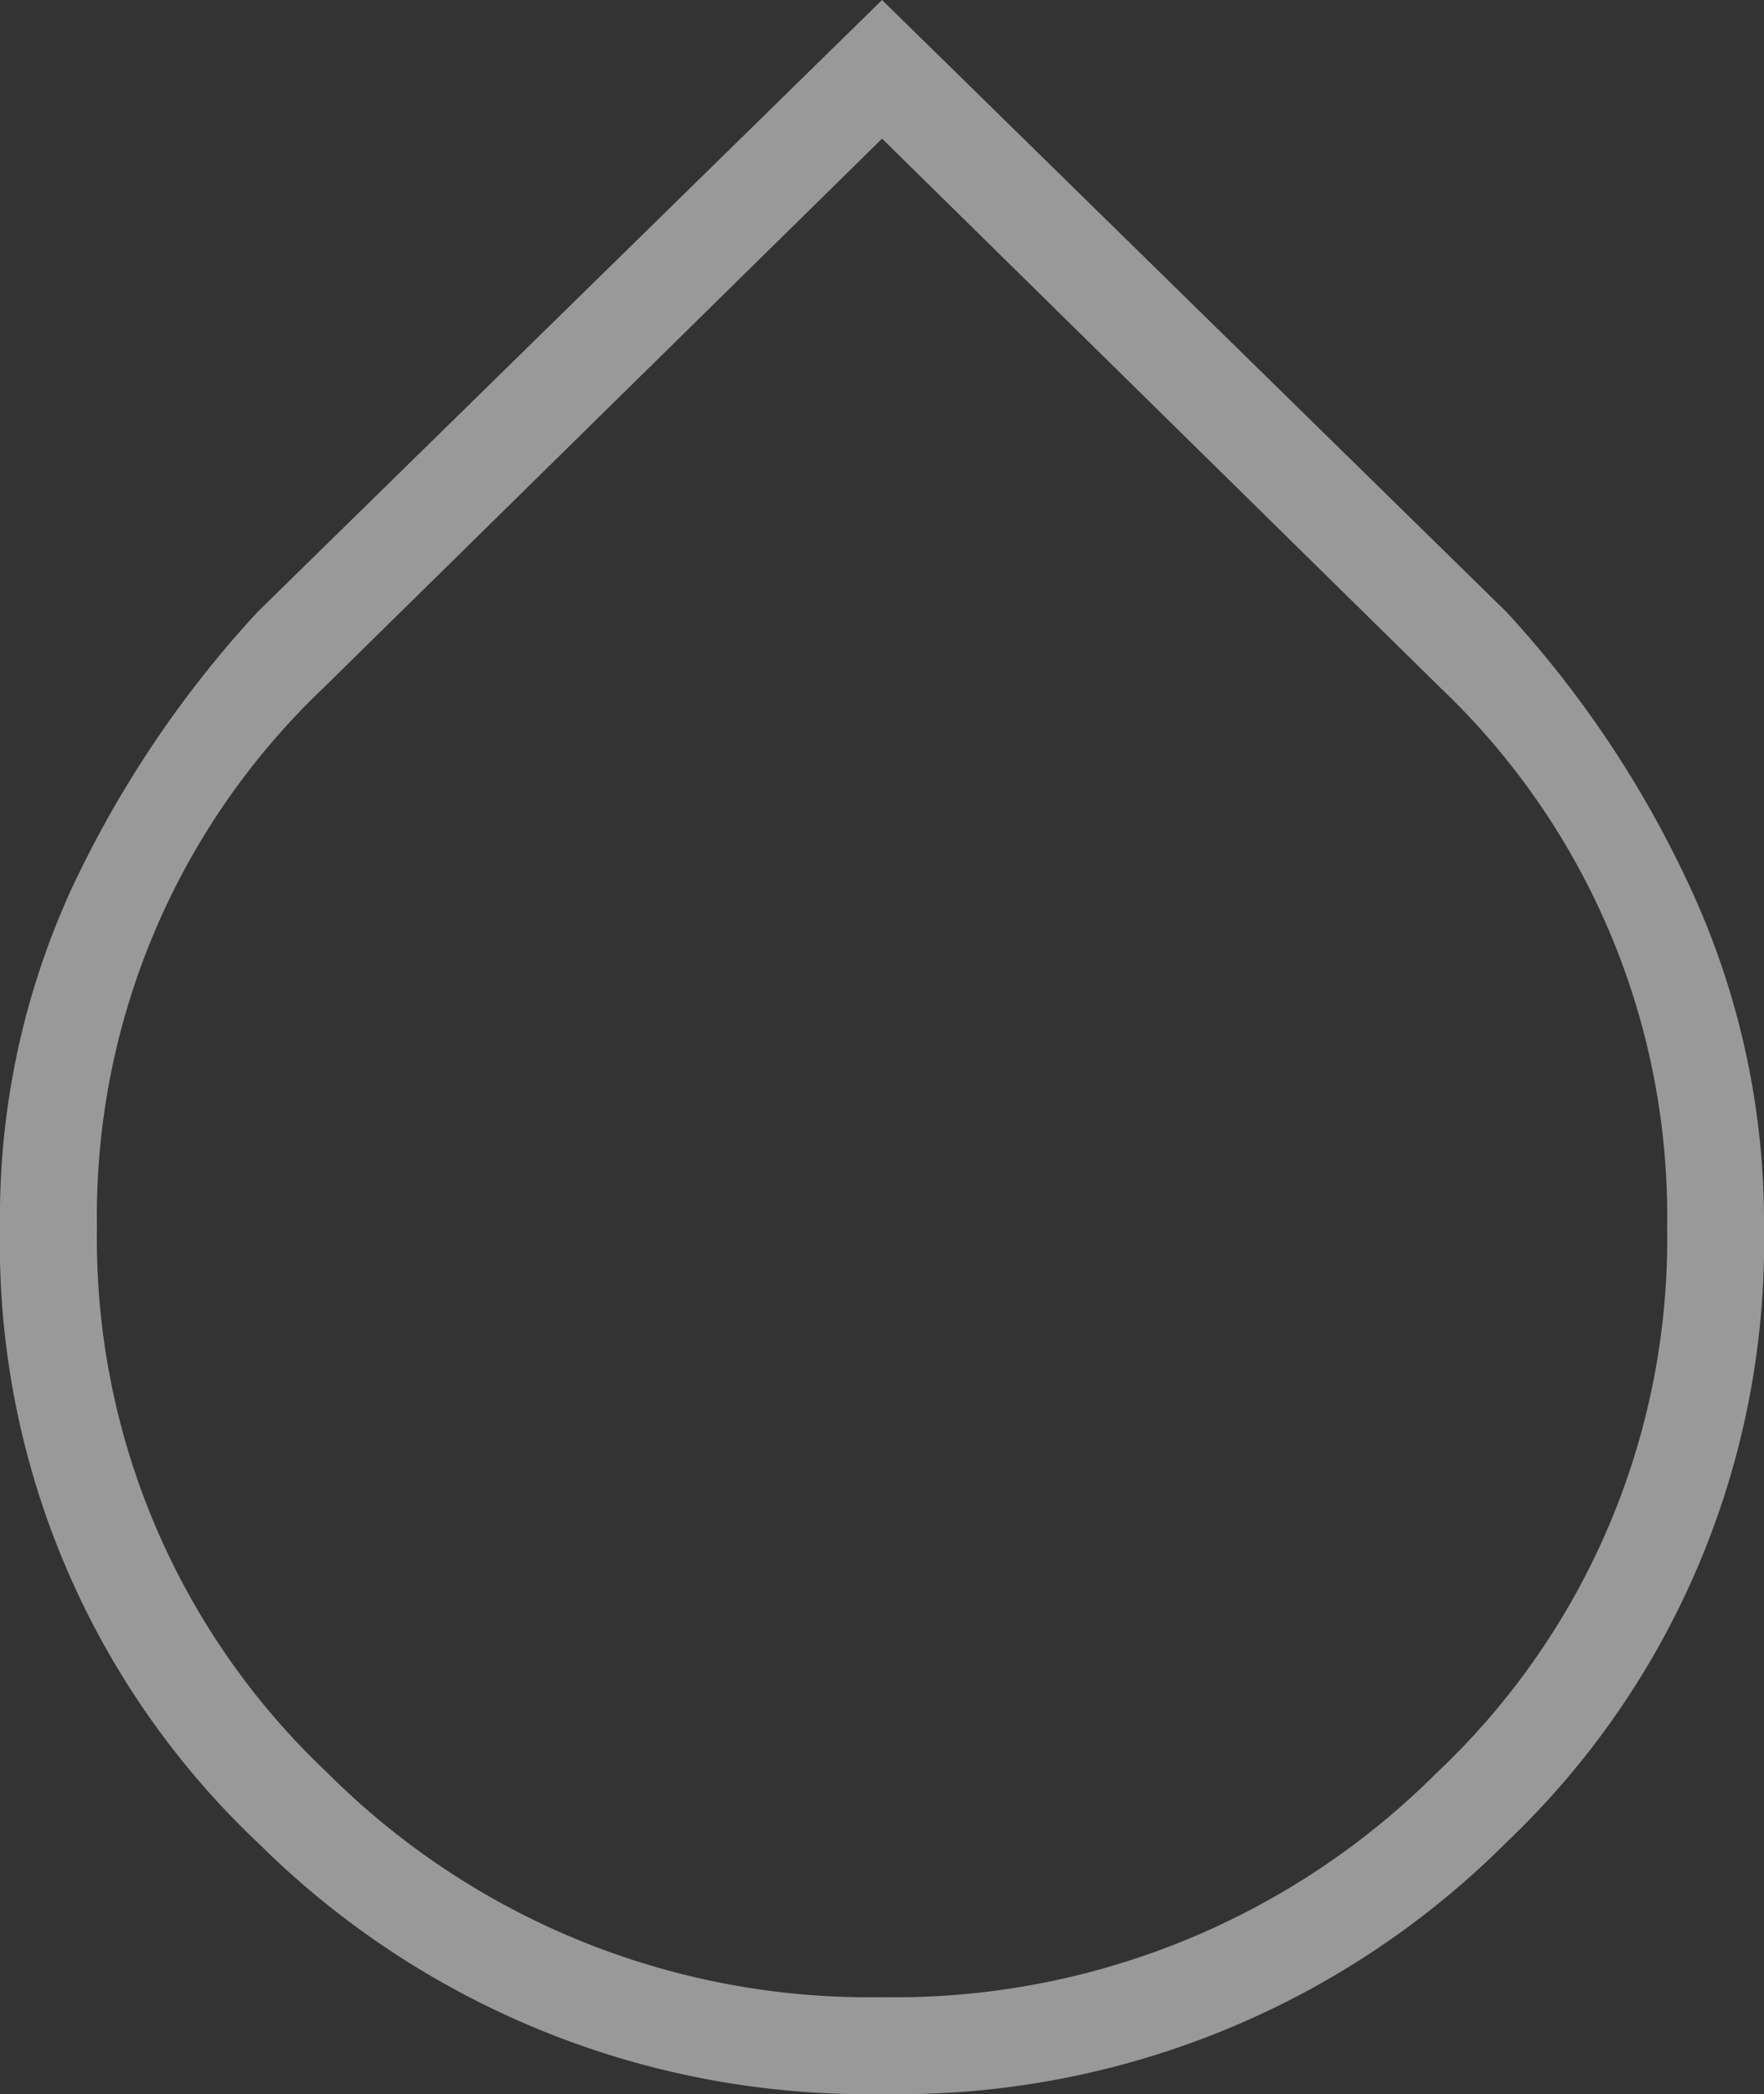 <svg xmlns="http://www.w3.org/2000/svg" width="16.009" height="19" viewBox="0 0 16.009 19"><rect x="0" y="0" width="16.009" height="19" fill="#333333" stroke="none"/><path d="M2616.758,3943.463a7.835,7.835,0,0,1-5.659-2.275,7.475,7.475,0,0,1-2.346-5.586,7.147,7.147,0,0,1,.649-3.074,9.849,9.849,0,0,1,1.686-2.51l5.67-5.555,5.669,5.555a9.661,9.661,0,0,1,1.686,2.543,7.216,7.216,0,0,1,.649,3.041,7.513,7.513,0,0,1-2.332,5.572A7.8,7.8,0,0,1,2616.758,3943.463Zm0-.879a6.95,6.95,0,0,0,5.037-2.039,6.651,6.651,0,0,0,2.088-4.943,6.611,6.611,0,0,0-2.05-4.891l-5.075-4.99-5.076,4.99a6.607,6.607,0,0,0-2.049,4.891,6.652,6.652,0,0,0,2.088,4.943A6.949,6.949,0,0,0,2616.758,3942.584Z" transform="translate(-2608.753 -3924.463)" fill="#fff" opacity="0.5"/></svg>